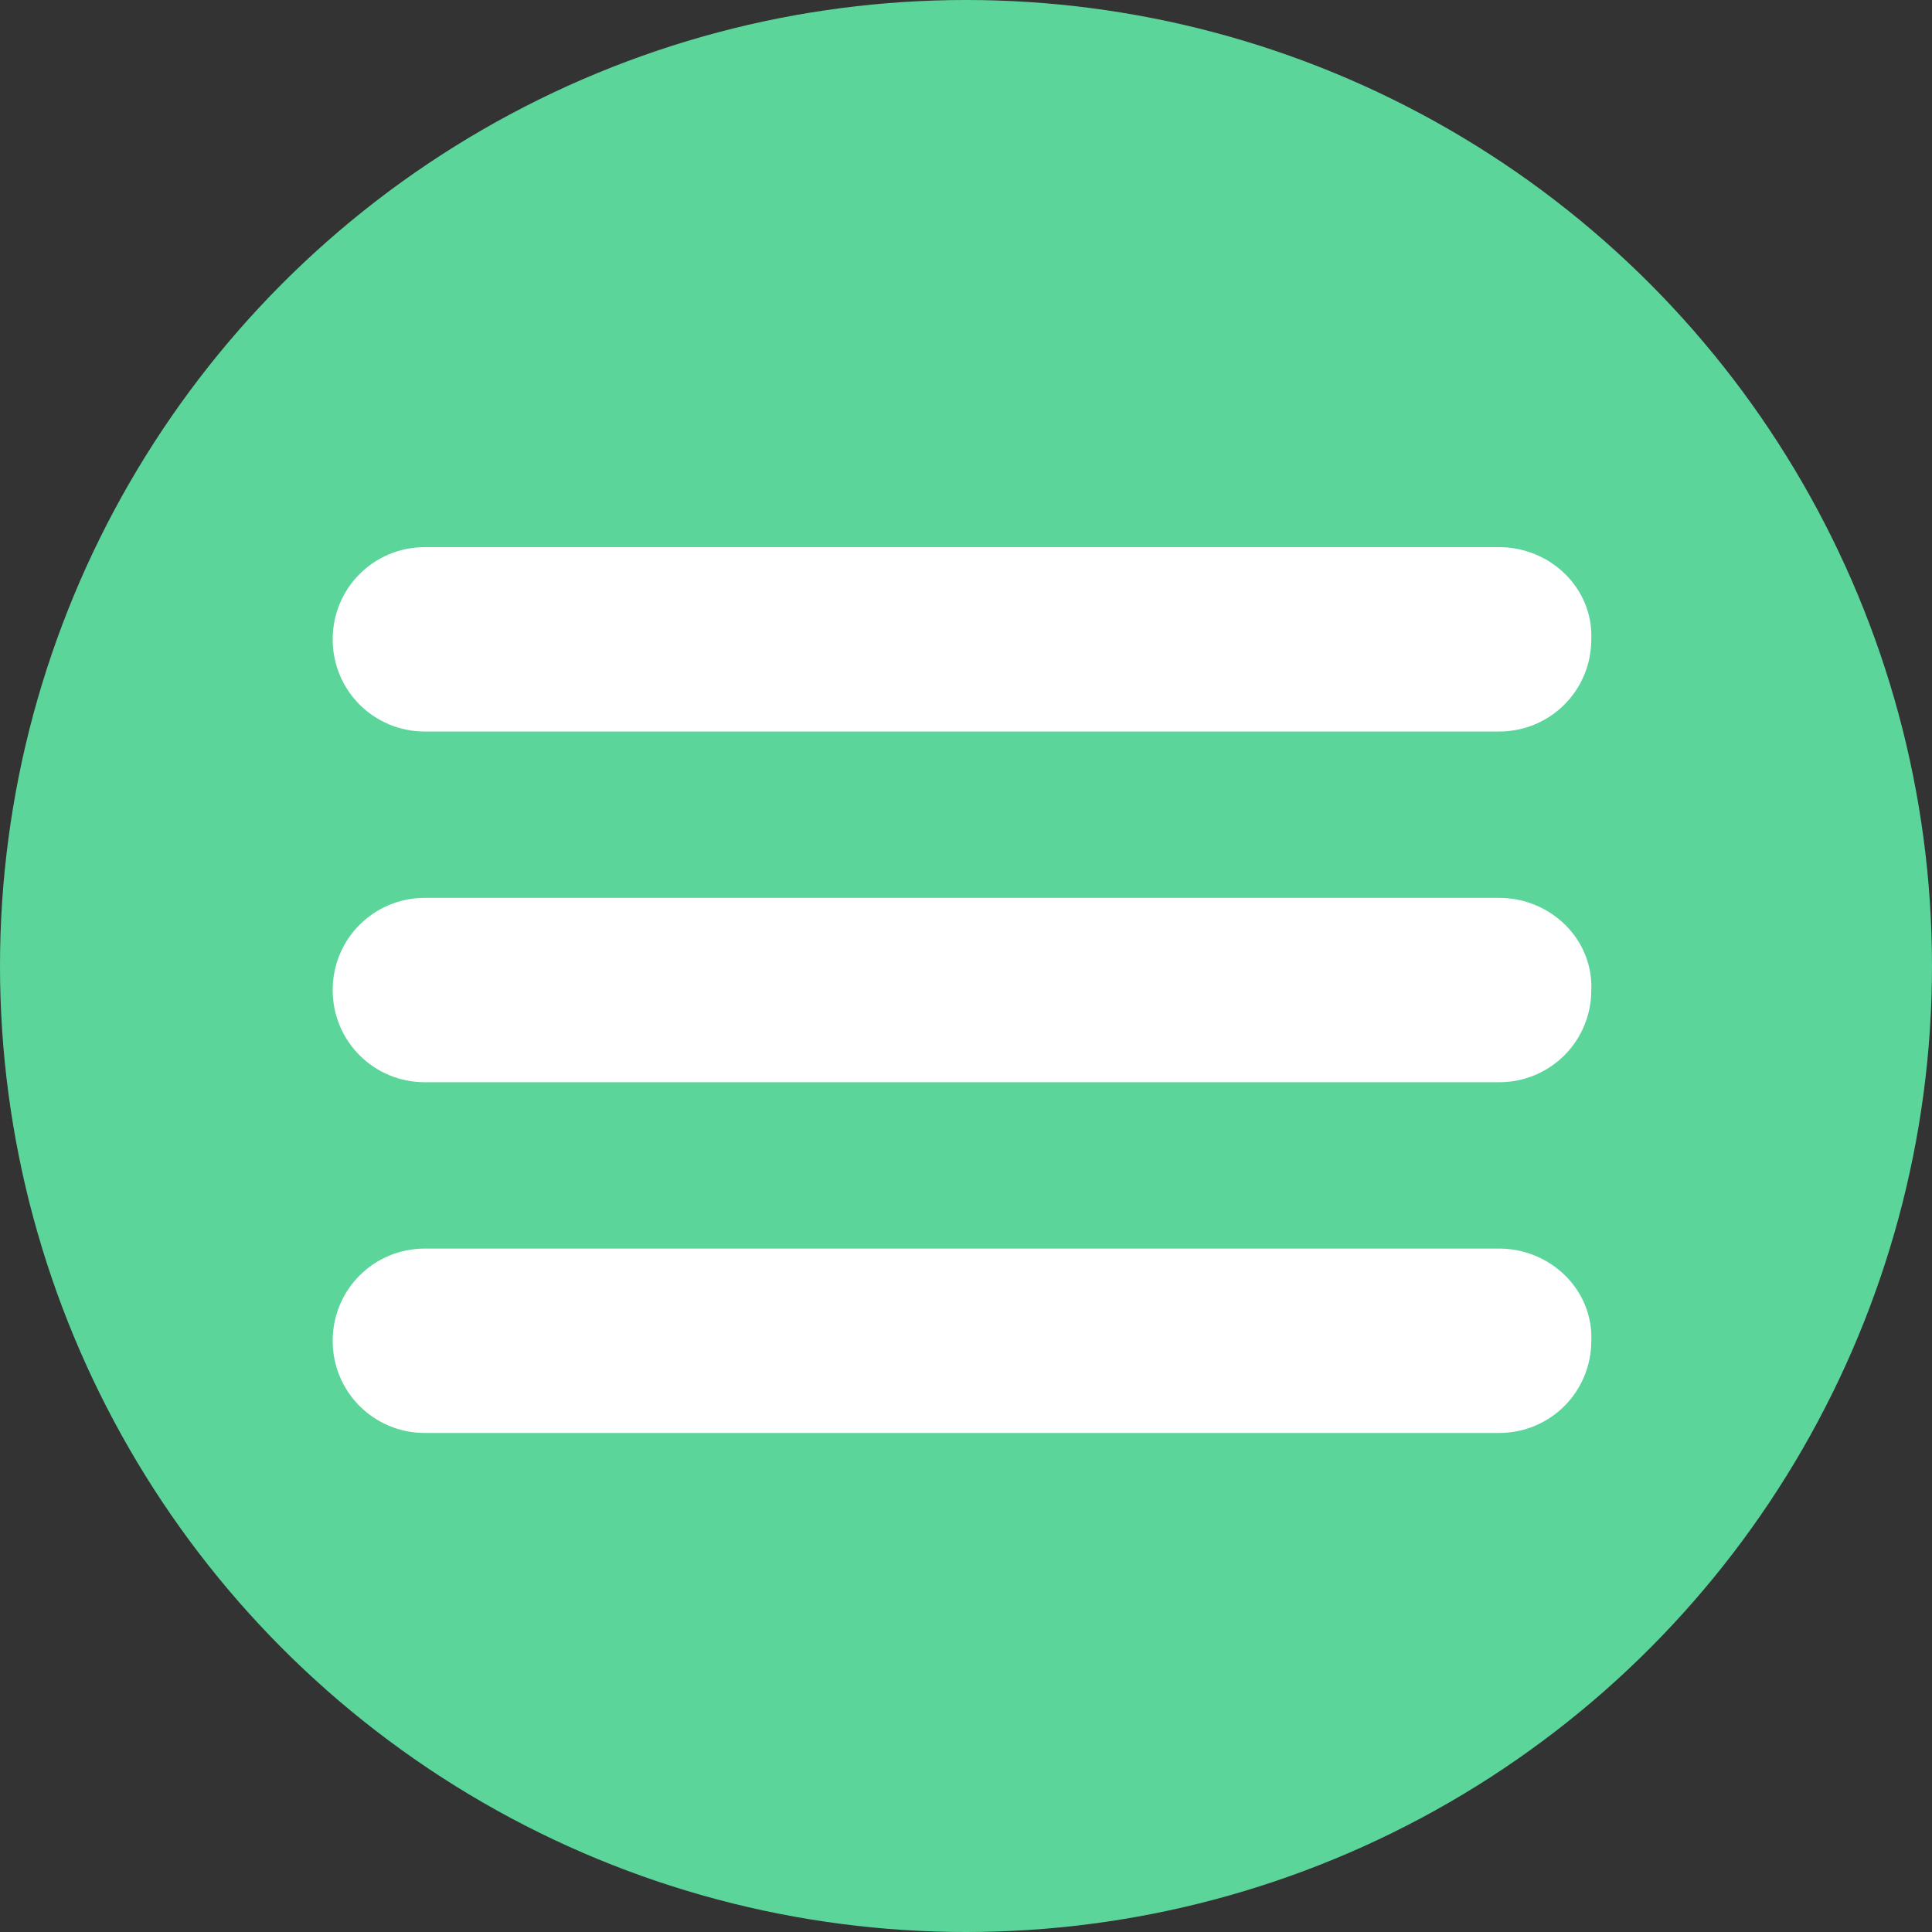 <?xml version="1.0" encoding="utf-8"?>
<!-- Generator: Adobe Illustrator 19.0.0, SVG Export Plug-In . SVG Version: 6.00 Build 0)  -->
<svg version="1.1" id="Layer_1" xmlns="http://www.w3.org/2000/svg" xmlns:xlink="http://www.w3.org/1999/xlink" x="0px" y="0px"
	 viewBox="0 0 96.4 96.4" style="enable-background:new 0 0 96.4 96.4;" xml:space="preserve">
<rect x="0" y="0" width="96.4" height="96.4" fill="#333333" stroke="none"/>
<style type="text/css">
	.st0{fill:#5CD59B;}
	.st1{fill:#FFFFFF;stroke:#FFFFFF;stroke-width:2;stroke-miterlimit:10;}
</style>
<g id="XMLID_84_">
	<circle id="XMLID_358_" class="st0" cx="48.2" cy="48.2" r="48.2"/>
	<g id="XMLID_359_">
		<path id="XMLID_357_" class="st1" d="M74.8,28.3l-53.6,0c-2,0-3.6,1.6-3.6,3.6c0,2,1.6,3.6,3.6,3.6l53.6,0c2,0,3.6-1.6,3.6-3.6
			C78.5,29.9,76.8,28.3,74.8,28.3z"/>
		<path id="XMLID_356_" class="st1" d="M74.8,45.8l-53.6,0c-2,0-3.6,1.6-3.6,3.6c0,2,1.6,3.6,3.6,3.6l53.6,0c2,0,3.6-1.6,3.6-3.6
			C78.5,47.4,76.8,45.8,74.8,45.8z"/>
		<path id="XMLID_354_" class="st1" d="M74.8,63.3l-53.6,0c-2,0-3.6,1.6-3.6,3.6c0,2,1.6,3.6,3.6,3.6l53.6,0c2,0,3.6-1.6,3.6-3.6
			C78.5,64.9,76.8,63.3,74.8,63.3z"/>
	</g>
</g>
</svg>

